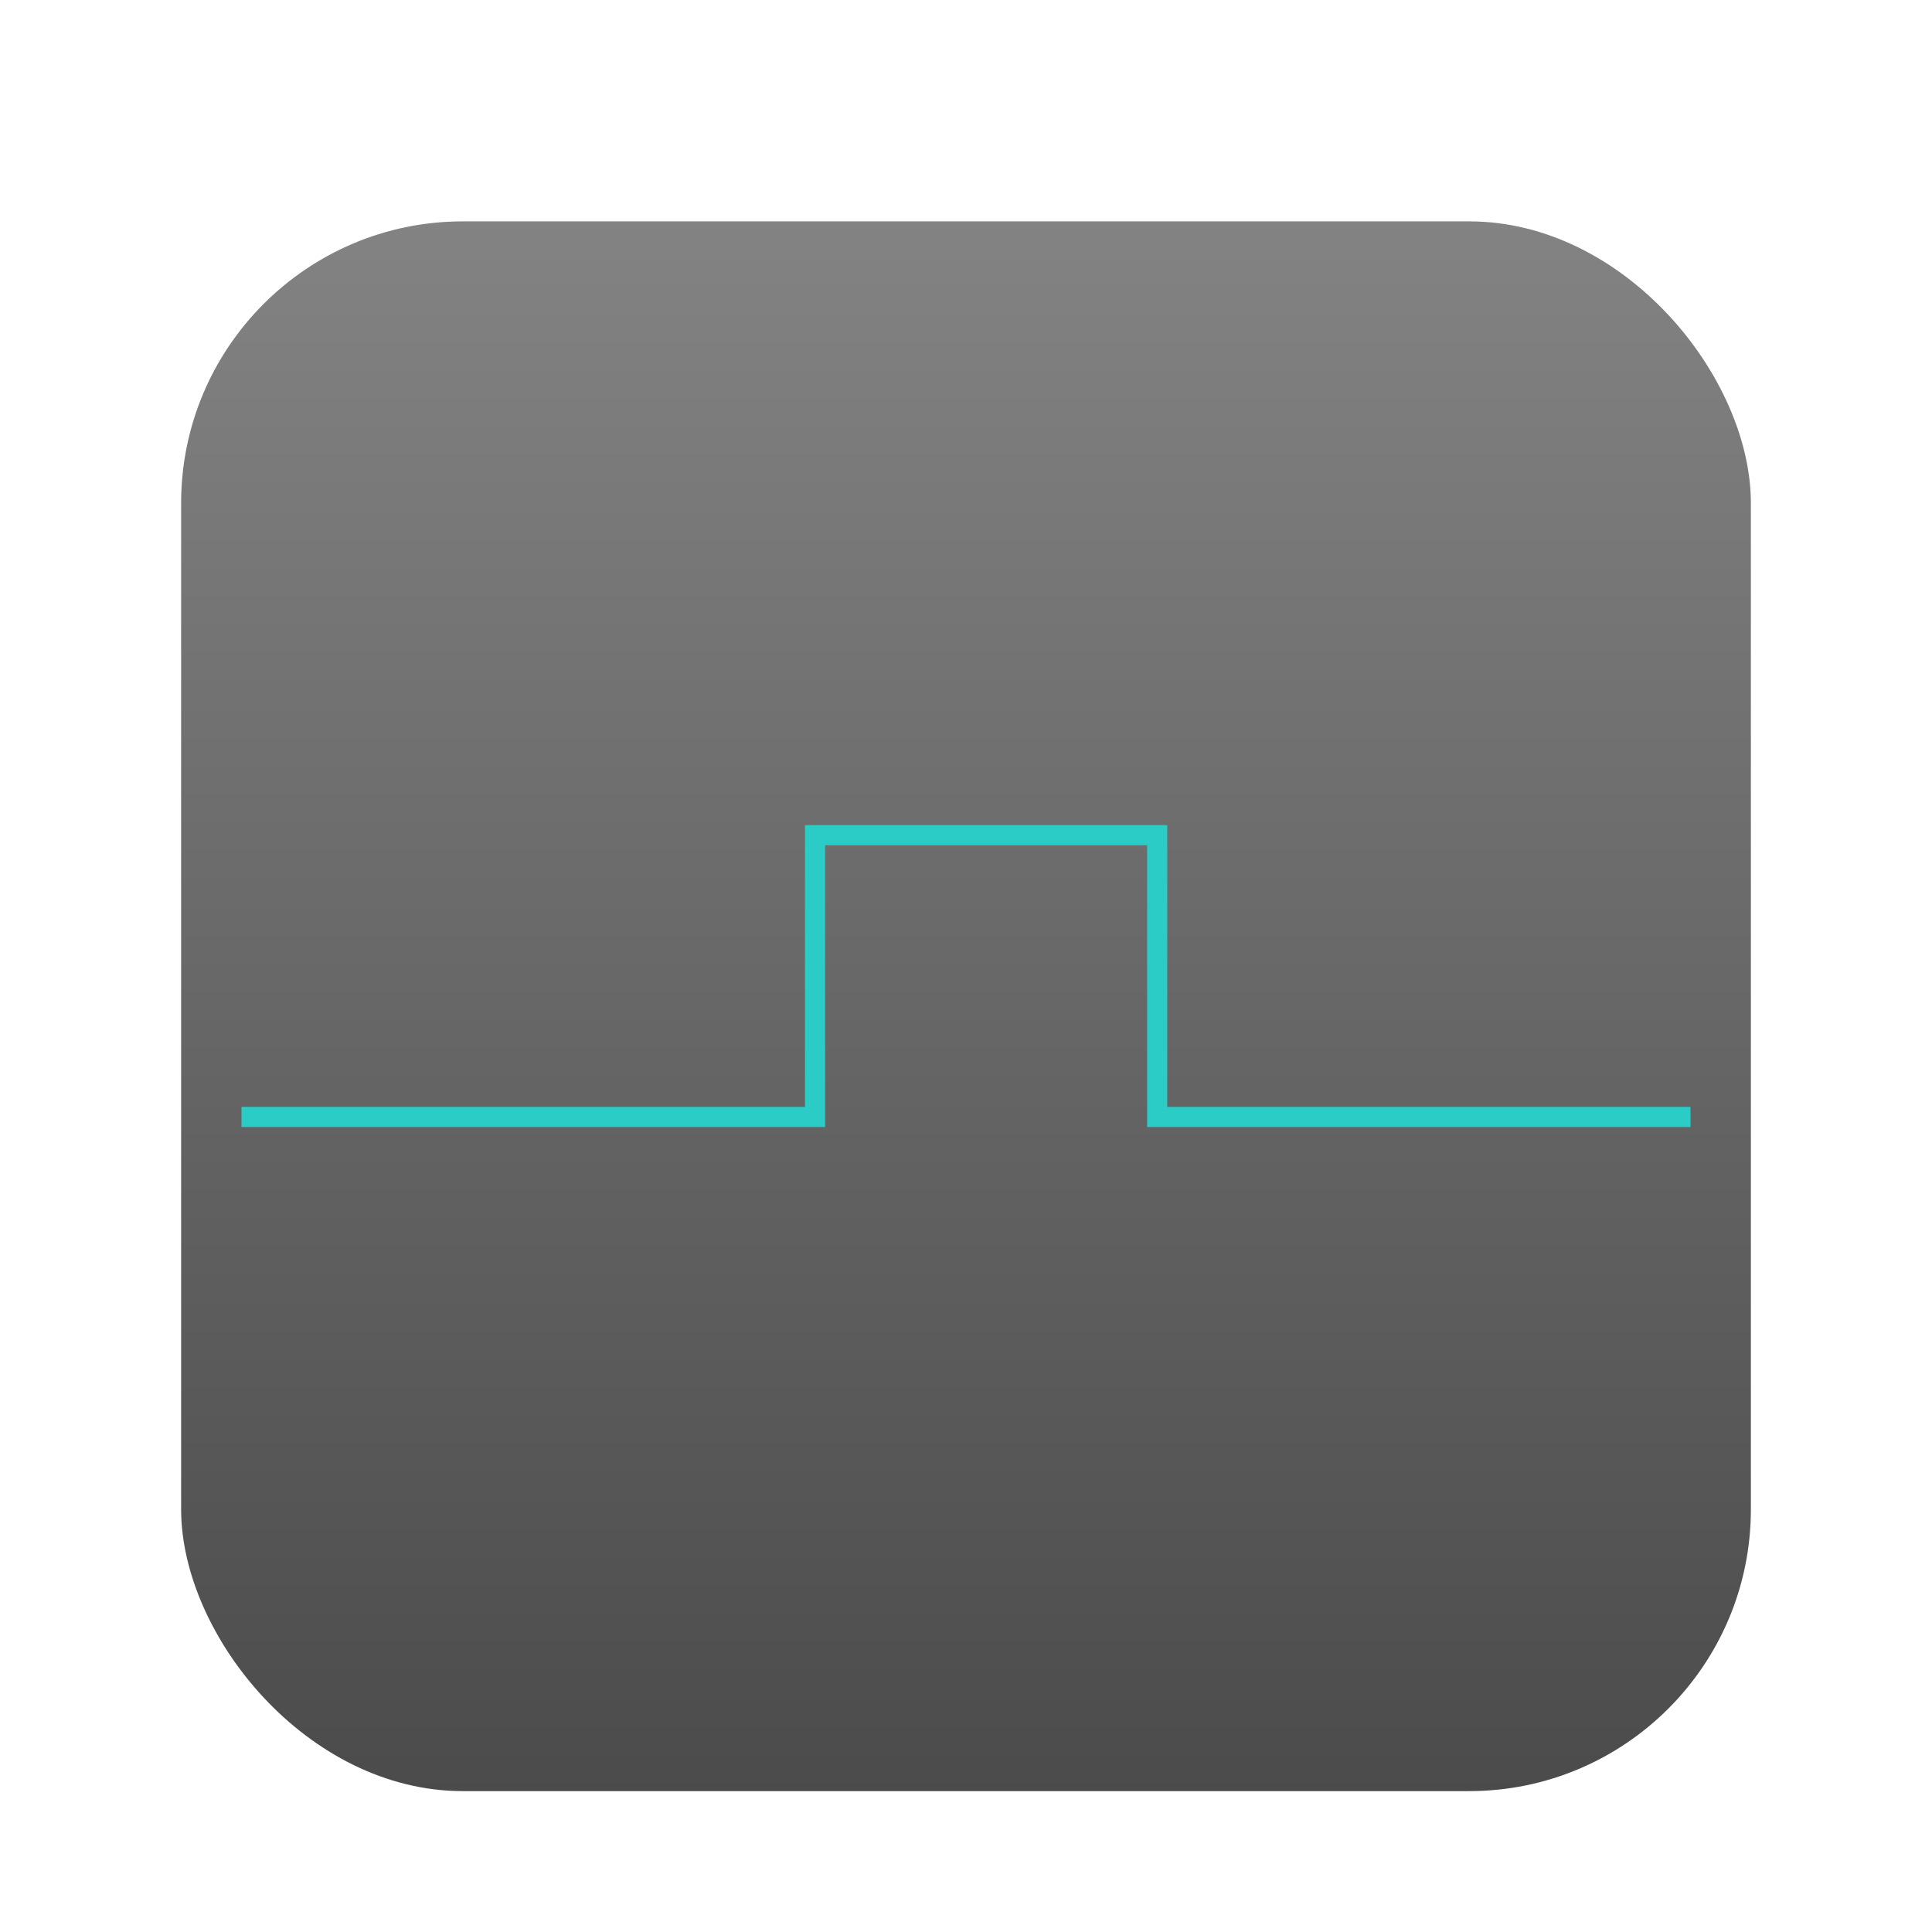 <svg xmlns="http://www.w3.org/2000/svg" width="96" height="96" viewBox="0 0 96 96">
  <defs>
    <filter id="com.apps.linedancer-a" width="130.8%" height="130.8%" x="-15.4%" y="-15.4%" filterUnits="objectBoundingBox">
      <feOffset dy="2" in="SourceAlpha" result="shadowOffsetOuter1"/>
      <feGaussianBlur in="shadowOffsetOuter1" result="shadowBlurOuter1" stdDeviation="2"/>
      <feColorMatrix in="shadowBlurOuter1" result="shadowMatrixOuter1" values="0 0 0 0 0   0 0 0 0 0   0 0 0 0 0  0 0 0 0.2 0"/>
      <feMerge>
        <feMergeNode in="shadowMatrixOuter1"/>
        <feMergeNode in="SourceGraphic"/>
      </feMerge>
    </filter>
    <linearGradient id="com.apps.linedancer-b" x1="50%" x2="50%" y1="0%" y2="100%">
      <stop offset="0%" stop-color="#838383"/>
      <stop offset="100%" stop-color="#4B4B4B"/>
    </linearGradient>
  </defs>
  <g fill="none" fill-rule="evenodd" filter="url(#com.apps.linedancer-a)" transform="translate(9 9)">
    <rect width="78" height="78" fill="url(#com.apps.linedancer-b)" rx="14"/>
    <polygon fill="#2BCBC6" fill-rule="nonzero" points="49 30 49 44 75 44 75 45 48 45 48 31 32 31 32 45 3 45 3 44 31 44 31 30"/>
  </g>
</svg>
